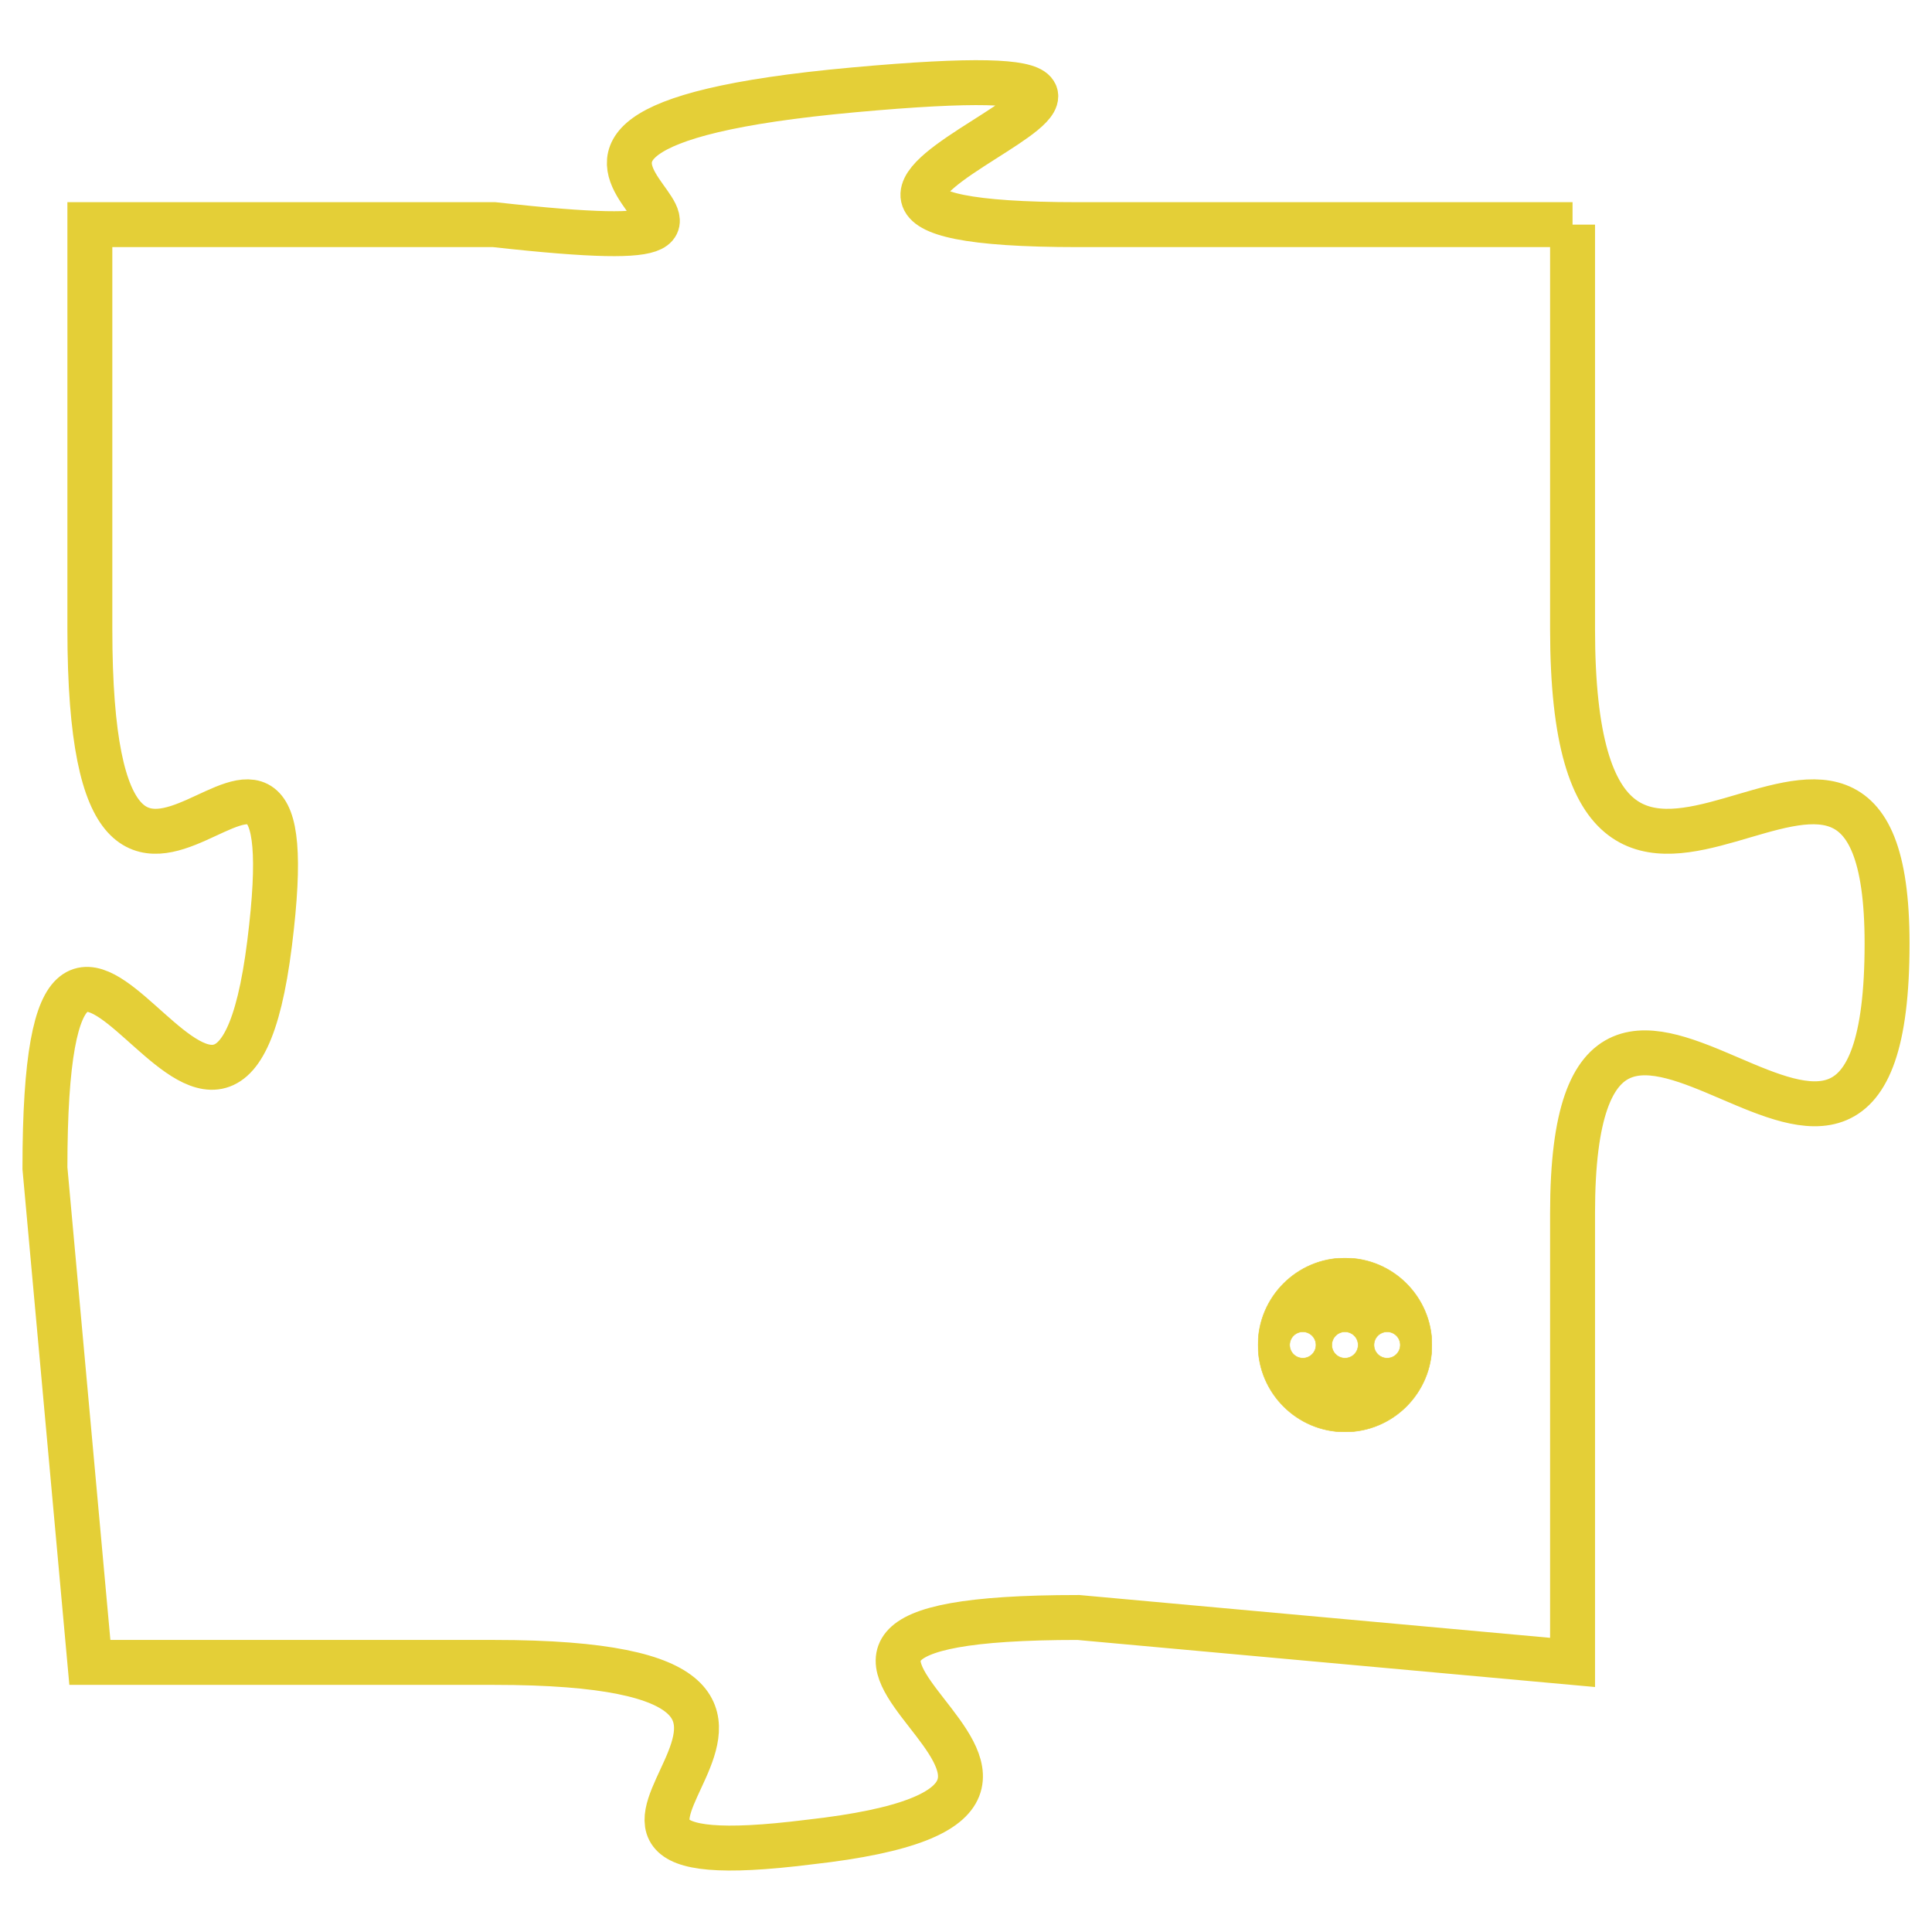 <svg version="1.1" xmlns="http://www.w3.org/2000/svg" xmlns:xlink="http://www.w3.org/1999/xlink" fill="transparent" x="0" y="0" width="350" height="350" preserveAspectRatio="xMinYMin slice"><style type="text/css">.links{fill:transparent;stroke: #E4CF37;}.links:hover{fill:#63D272; opacity:0.4;}</style><defs><g id="allt"><path id="t734" d="M2805,160 L2794,160 C2784,160 2800,156 2789,157 C2778,158 2790,161 2781,160 L2772,160 2772,160 L2772,169 C2772,179 2777,168 2776,176 C2775,184 2771,171 2771,181 L2772,192 2772,192 L2781,192 C2791,192 2780,197 2788,196 C2797,195 2784,191 2794,191 L2805,192 2805,192 L2805,182 C2805,173 2812,185 2812,176 C2812,168 2805,179 2805,169 L2805,160"/></g><clipPath id="c" clipRule="evenodd" fill="transparent"><use href="#t734"/></clipPath></defs><svg viewBox="2770 155 43 43" preserveAspectRatio="xMinYMin meet"><svg width="4380" height="2430"><g><image crossorigin="anonymous" x="0" y="0" href="https://nftpuzzle.license-token.com/assets/completepuzzle.svg" width="100%" height="100%" /><g class="links"><use href="#t734"/></g></g></svg><svg x="2798" y="183" height="9%" width="9%" viewBox="0 0 330 330"><g><a xlink:href="https://nftpuzzle.license-token.com/" class="links"><title>See the most innovative NFT based token software licensing project</title><path fill="#E4CF37" id="more" d="M165,0C74.019,0,0,74.019,0,165s74.019,165,165,165s165-74.019,165-165S255.981,0,165,0z M85,190 c-13.785,0-25-11.215-25-25s11.215-25,25-25s25,11.215,25,25S98.785,190,85,190z M165,190c-13.785,0-25-11.215-25-25 s11.215-25,25-25s25,11.215,25,25S178.785,190,165,190z M245,190c-13.785,0-25-11.215-25-25s11.215-25,25-25 c13.785,0,25,11.215,25,25S258.785,190,245,190z"></path></a></g></svg></svg></svg>